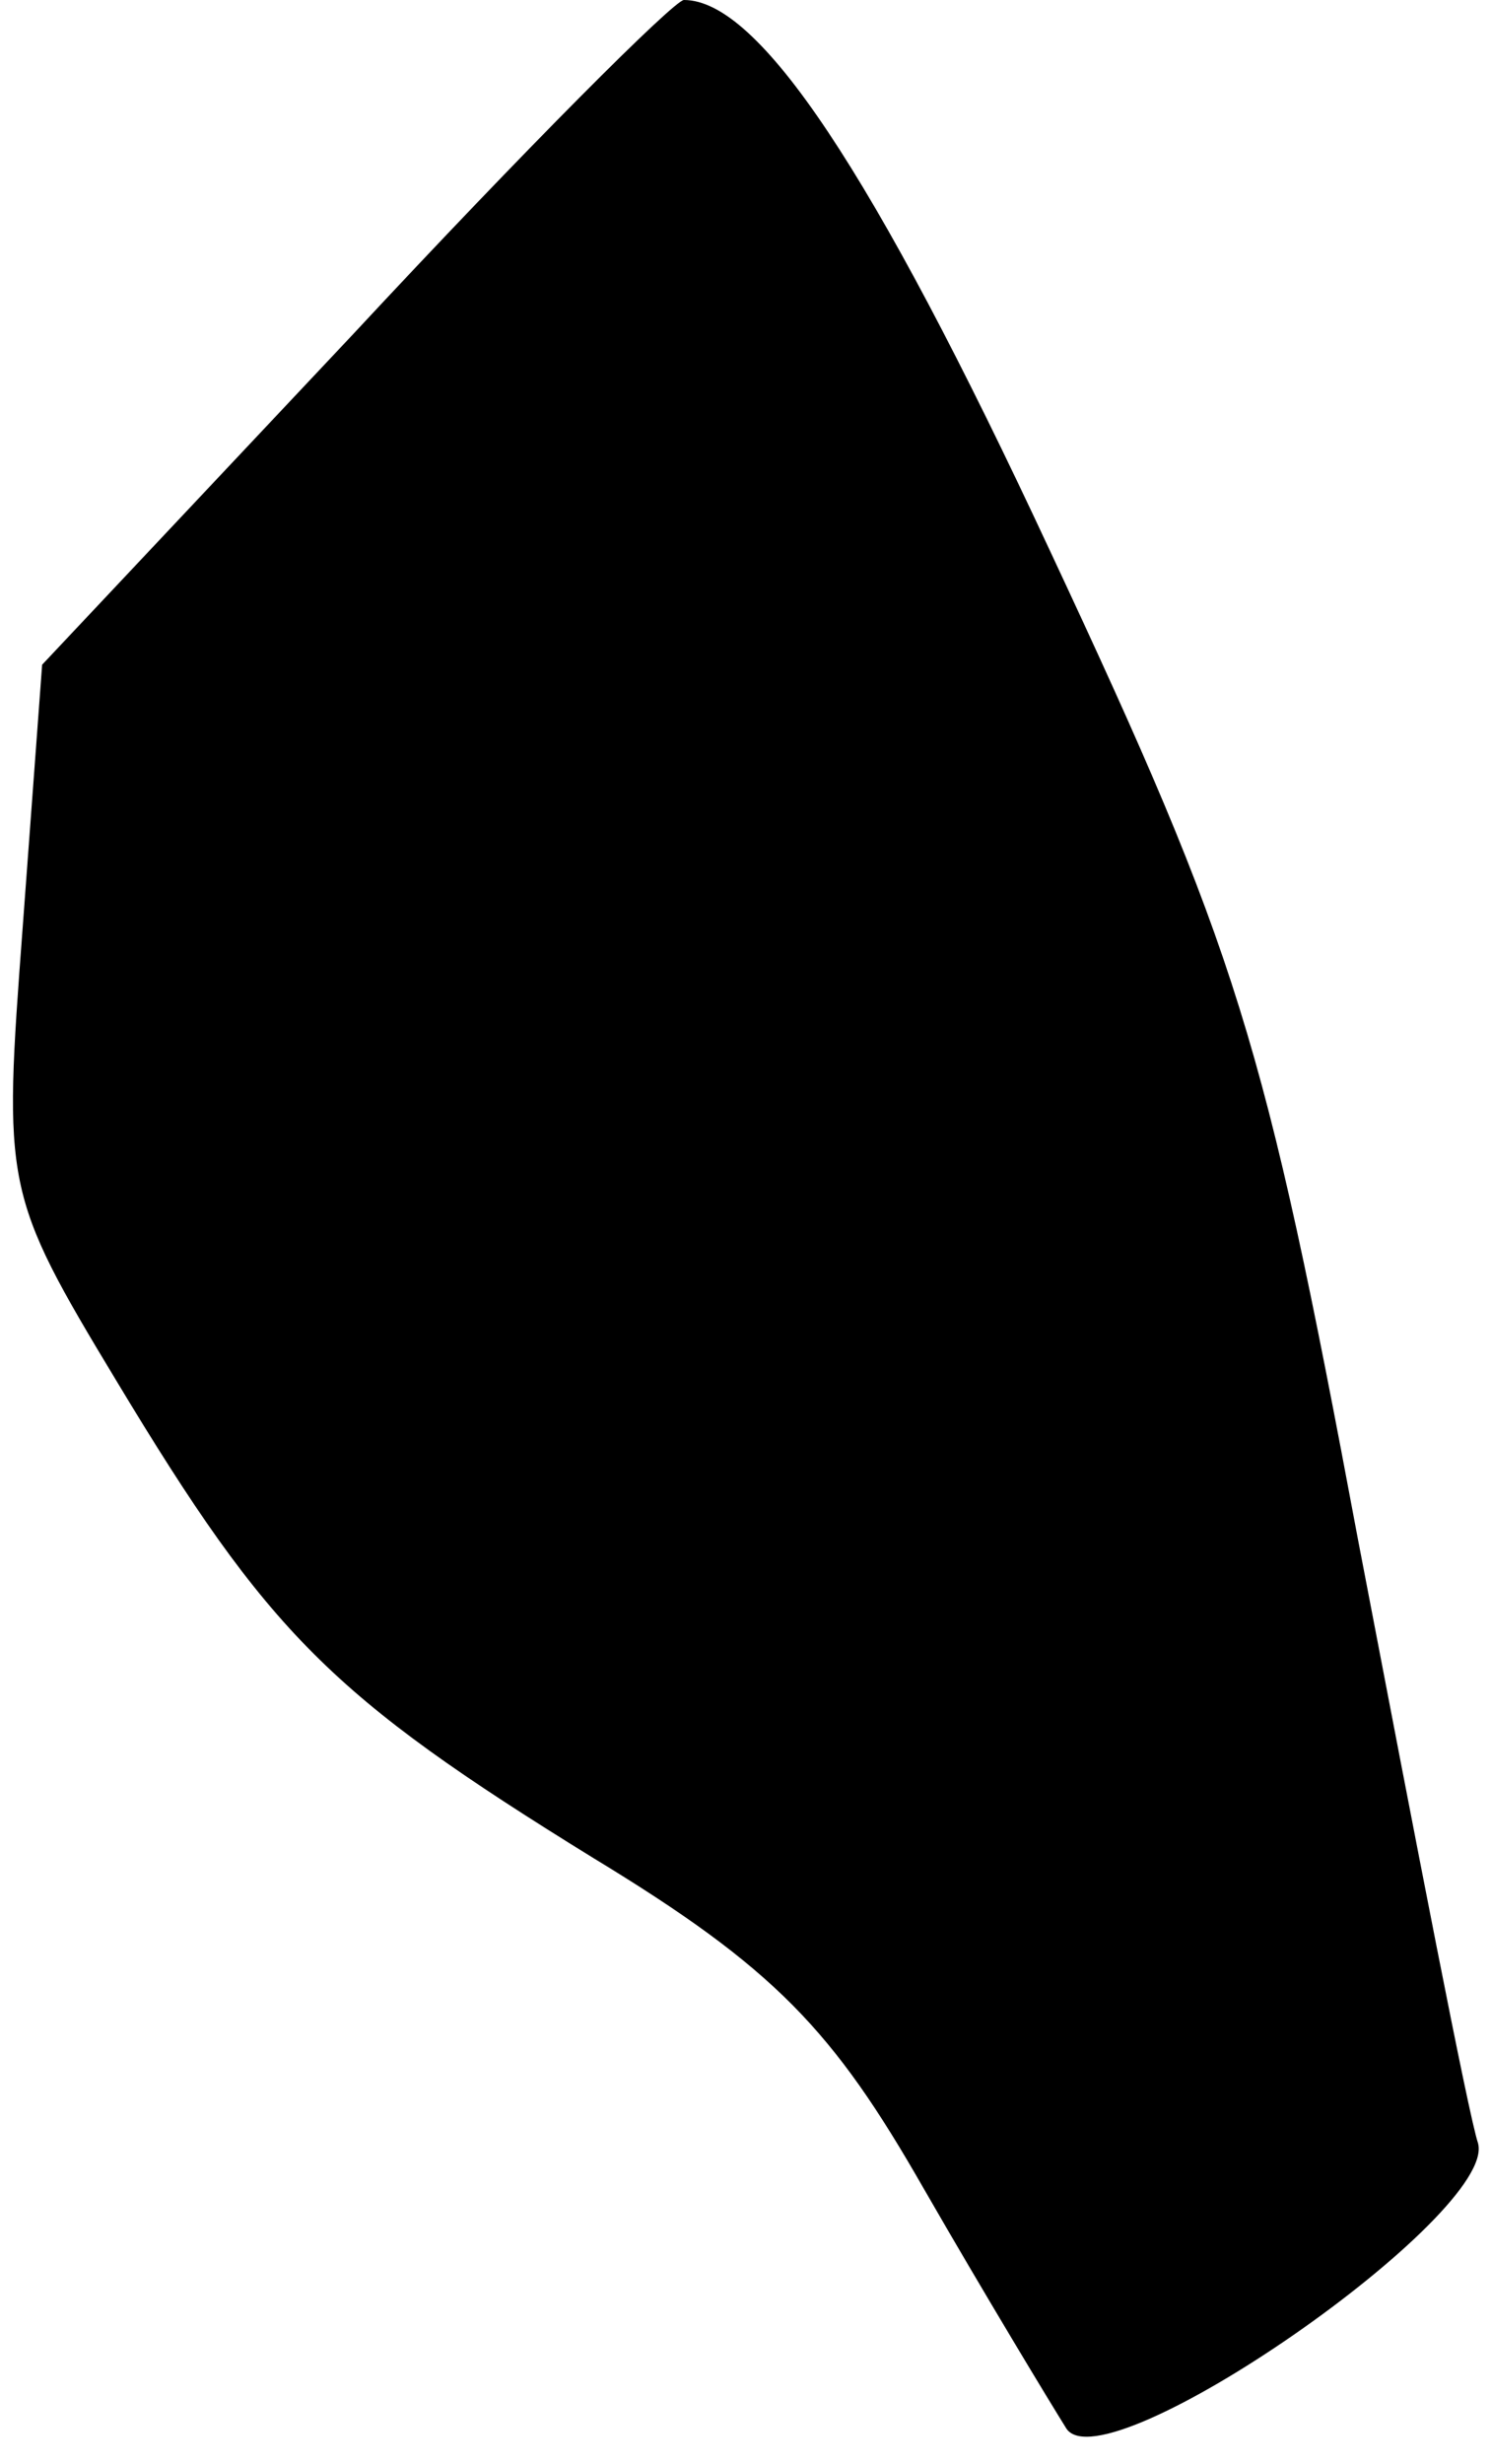 <?xml version="1.0" standalone="no"?>
<!DOCTYPE svg PUBLIC "-//W3C//DTD SVG 20010904//EN"
 "http://www.w3.org/TR/2001/REC-SVG-20010904/DTD/svg10.dtd">
<svg version="1.0" xmlns="http://www.w3.org/2000/svg"
 width="46pt" height="76pt" viewBox="0 0 46 76"
 preserveAspectRatio="xMidYMid meet">
<g transform="translate(0,76) scale(0.1,-0.1)"
fill="#000000" stroke="none">
<path fill="#000000" stroke="none" d="M109 657 l-96 -102 -6 -81 c-6 -80 -6
-82 29 -140 47 -78 66 -97 147 -147 56 -34 74 -53 102 -102 19 -33 39 -66 44
-74 12 -18 133 66 127 88 -3 9 -19 92 -37 186 -29 155 -37 181 -95 305 -55
118 -90 170 -113 170 -3 0 -49 -46 -102 -103z"/>
</g>
</svg>
